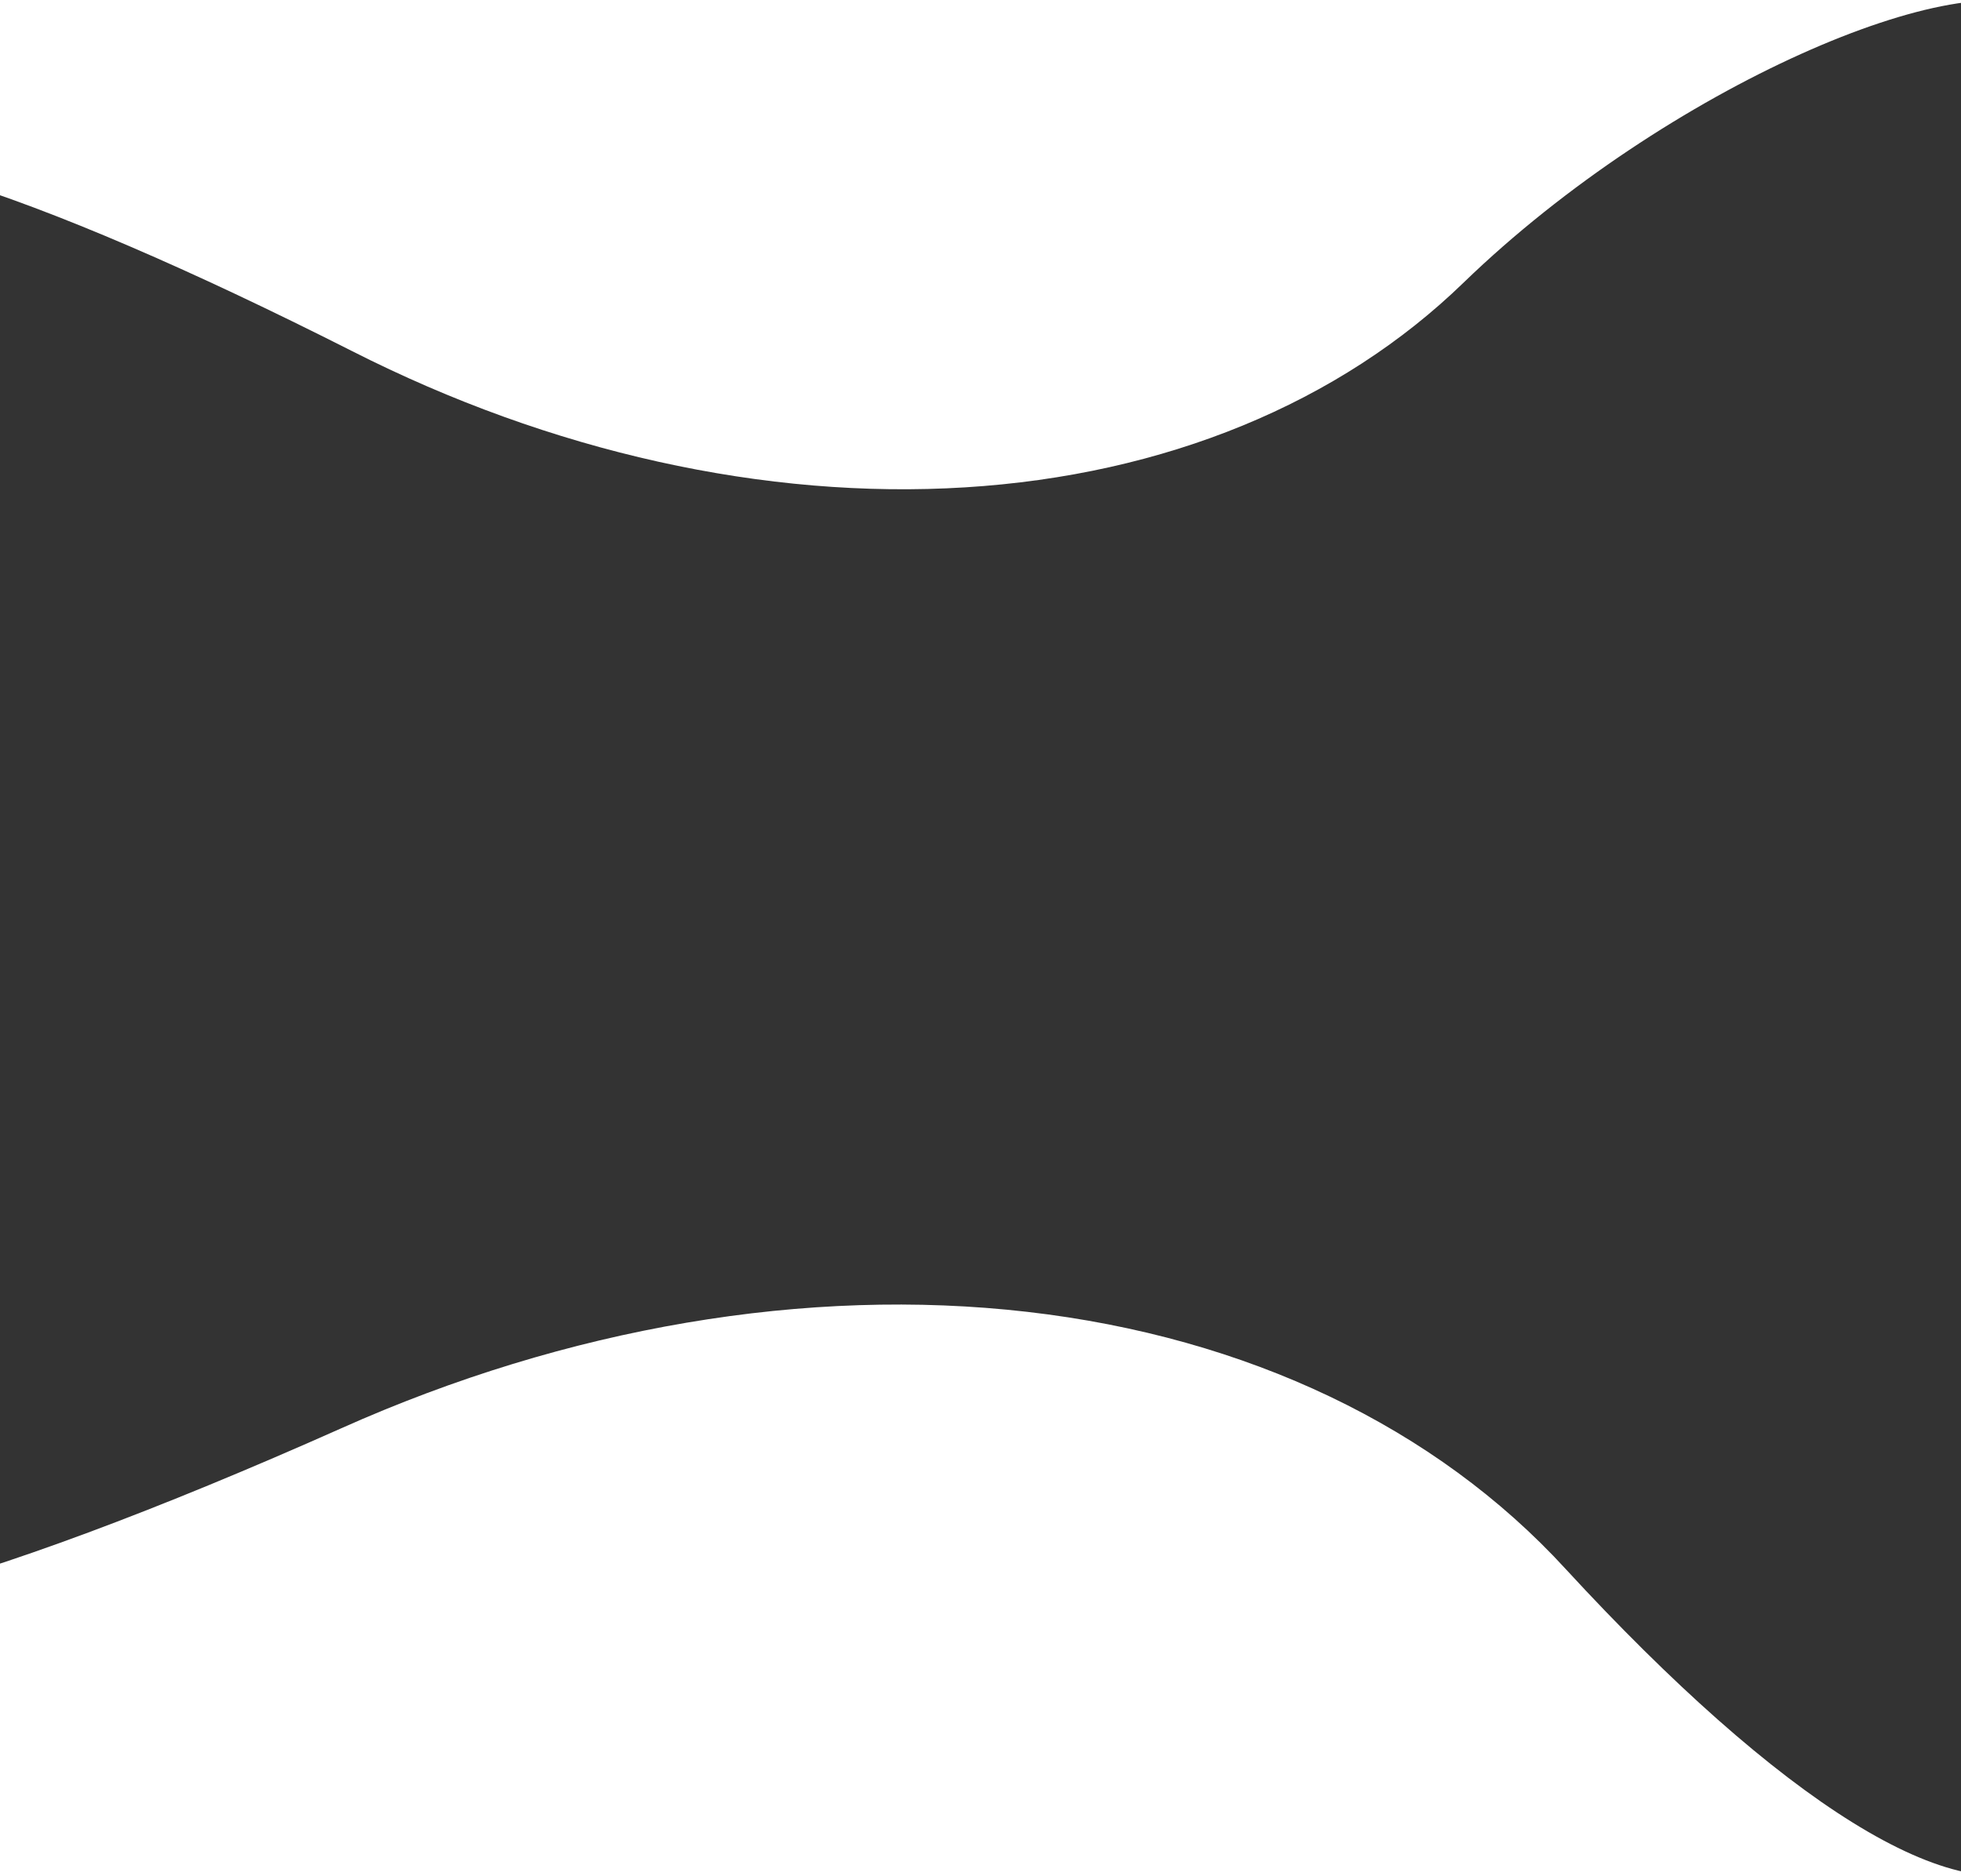 <svg width="1920" height="1837" viewBox="0 0 1920 1837" fill="none" xmlns="http://www.w3.org/2000/svg">
<path fill-rule="evenodd" clip-rule="evenodd" d="M-232.74 171.529C-192.663 112.476 28.08 183.611 344.762 343.836C539.347 442.637 749.447 489.334 944.972 477.238C1140.5 465.142 1311.41 394.877 1433.25 276.501C1631.91 84.417 1925.06 -39.626 2002.26 12.174L1981.32 887.91L1997.61 886.796L2005.76 1824.03C1917.22 1877.3 1740.61 1761.93 1532.94 1536.43C1405.61 1397.5 1221.04 1309.35 1005.68 1284.6C790.316 1259.86 555.209 1299.79 334.029 1398.68C-25.894 1558.97 -274.27 1625.5 -314.911 1557.39C-353.713 1492.36 -349.566 1288.74 -78.852 1058.86L-232.74 171.529Z" fill="#333333"/>
</svg>
